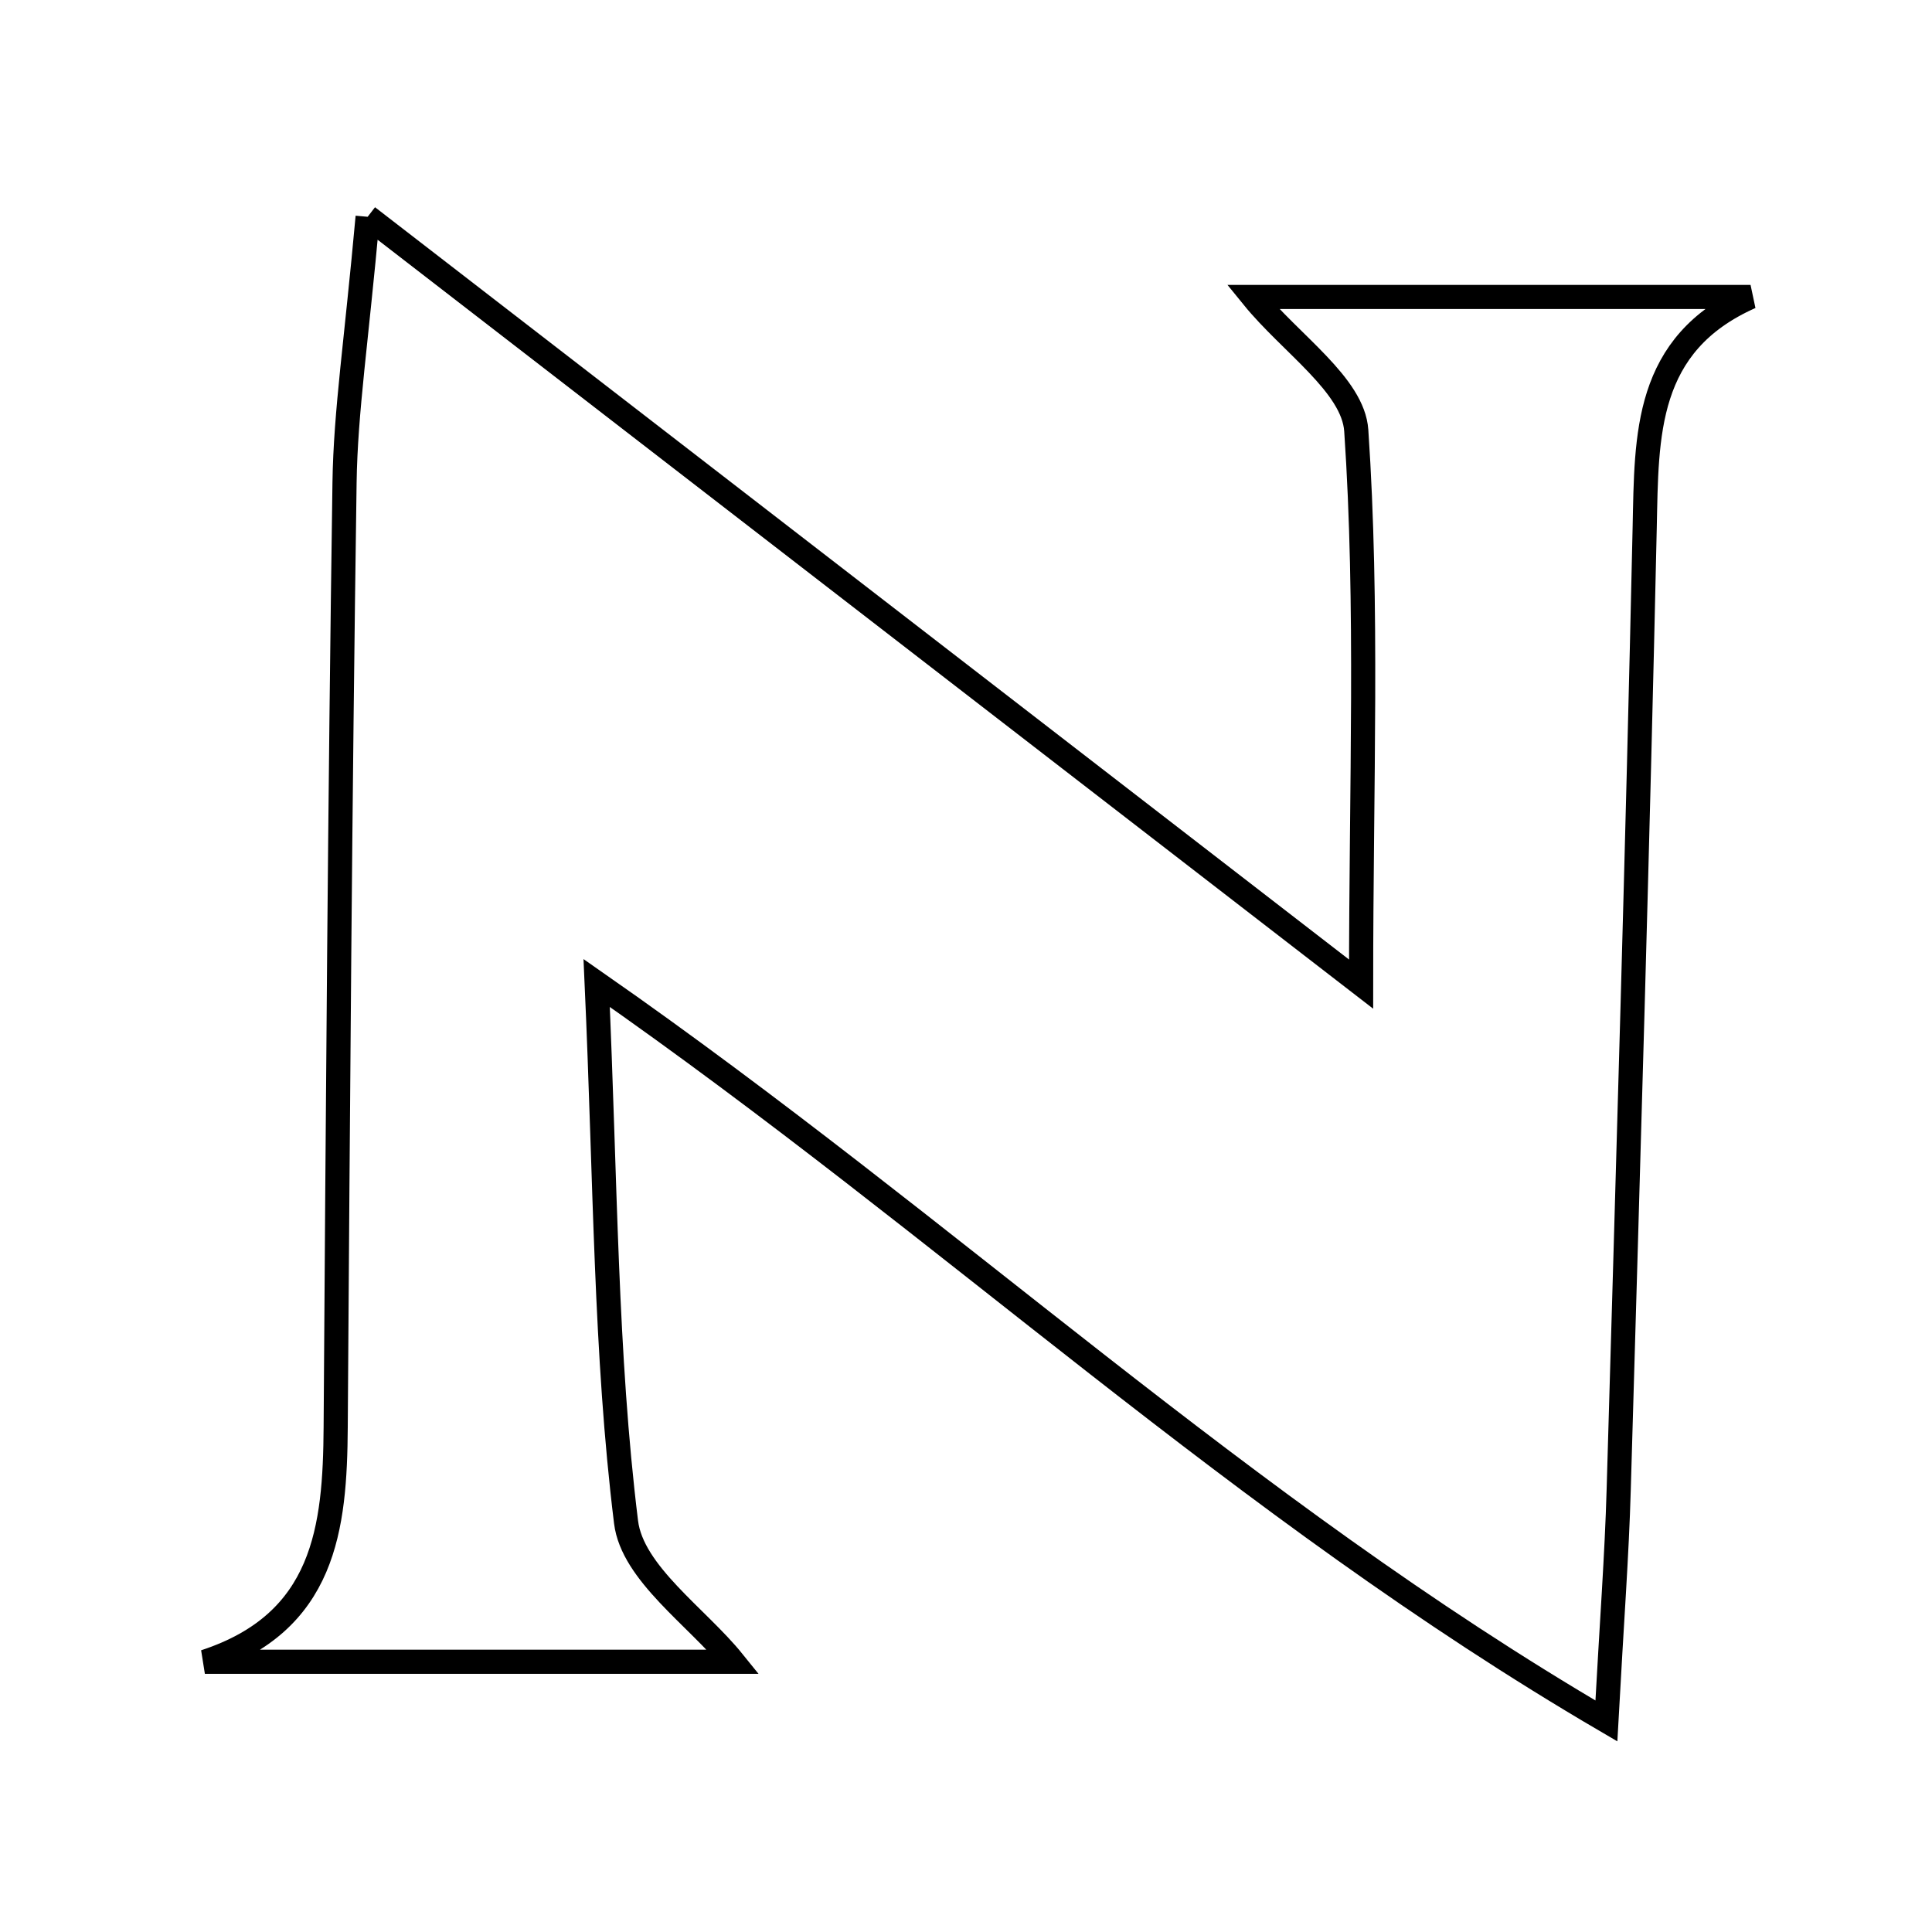 <svg xmlns="http://www.w3.org/2000/svg" viewBox="0.0 0.0 24.0 24.0" height="200px" width="200px"><path fill="none" stroke="black" stroke-width=".3" stroke-opacity="1.0"  filling="0" d="M4.567 2.693 C8.92 6.055 12.821 9.068 16.908 12.225 C16.908 9.733 16.996 7.532 16.848 5.348 C16.81 4.783 16.034 4.269 15.563 3.689 C17.572 3.689 19.659 3.689 21.746 3.689 C20.428 4.274 20.456 5.404 20.431 6.552 C20.343 10.538 20.224 14.523 20.108 18.507 C20.085 19.32 20.023 20.132 19.955 21.378 C15.401 18.714 11.831 15.293 7.412 12.211 C7.524 14.693 7.519 16.817 7.777 18.908 C7.855 19.544 8.663 20.09 9.109 20.643 C6.981 20.643 4.763 20.643 2.545 20.643 C4.037 20.155 4.162 18.983 4.17 17.727 C4.197 13.816 4.223 9.904 4.28 5.993 C4.293 5.112 4.428 4.233 4.567 2.693"></path></svg>